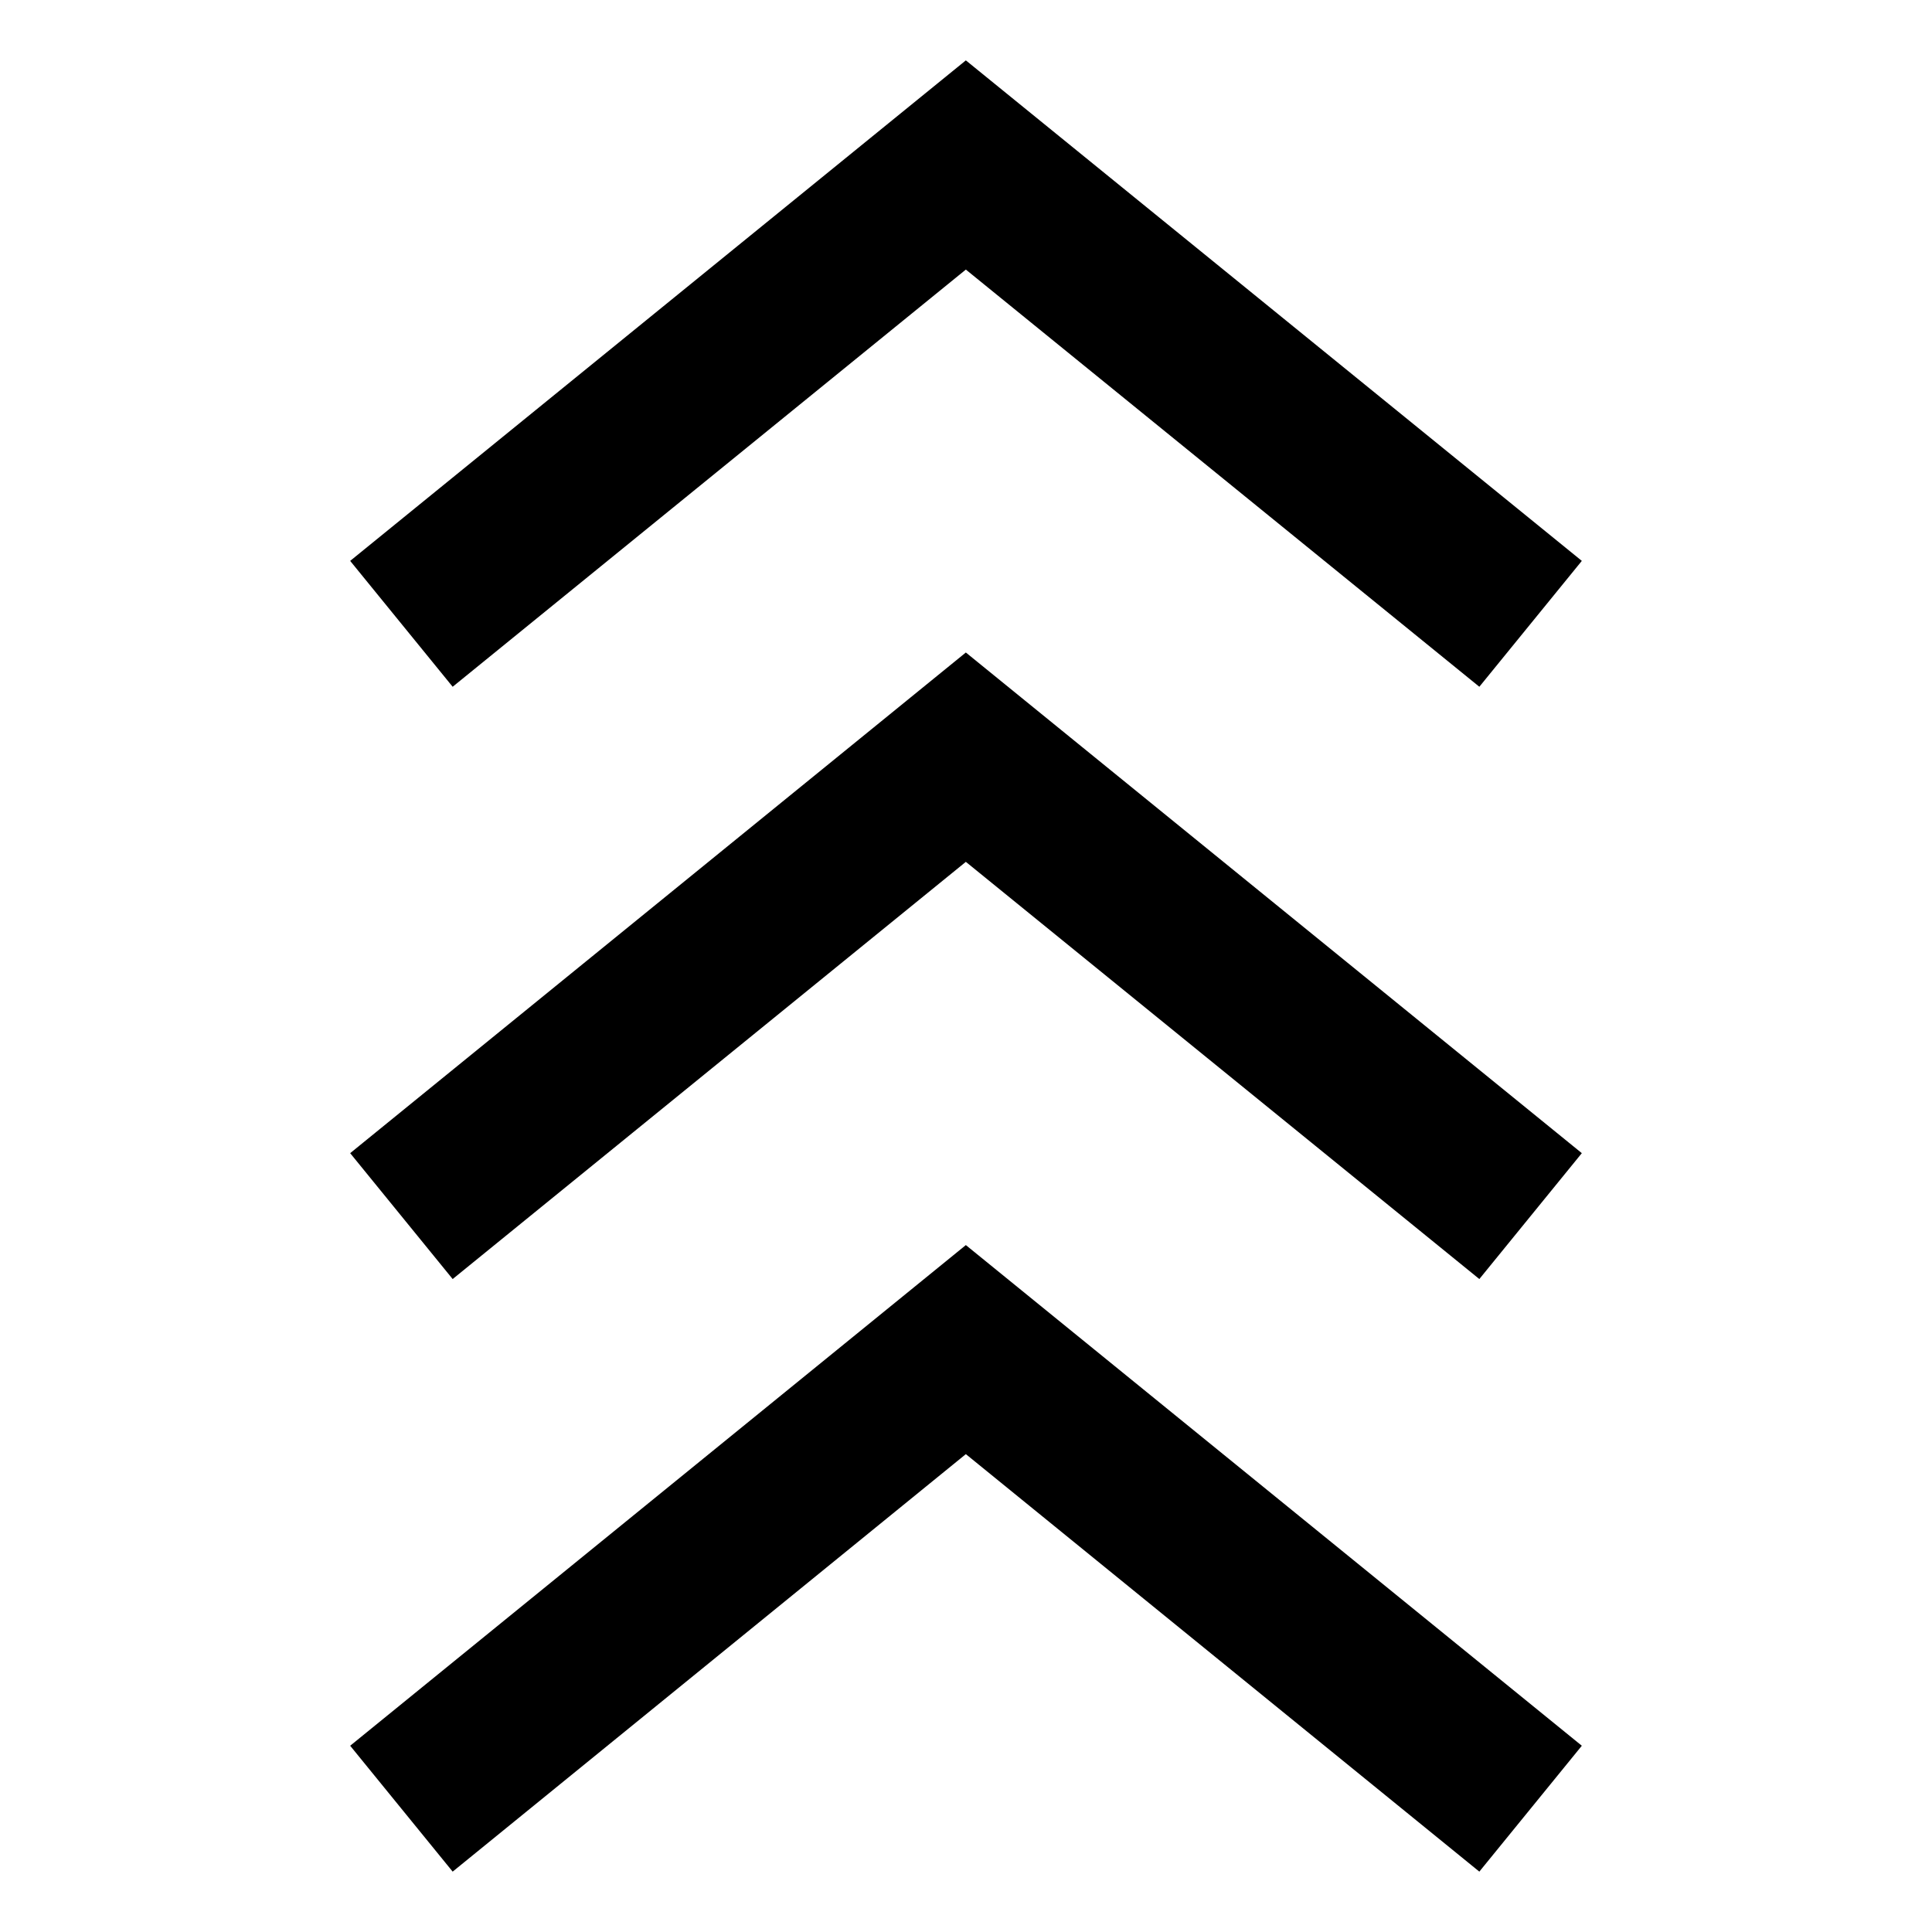 <svg xmlns="http://www.w3.org/2000/svg" viewBox="0 0 128 128">
    <path d="M98.01 45.5 63.99 17.86l-34 27.64-6.79-8.34L63.99 4l40.81 33.16z"/>
    <path d="M98.01 84.74 63.99 57.1l-34 27.64-6.79-8.34 40.79-33.17L104.8 76.4z"/>
    <path d="M98.01 124 63.99 96.34l-34 27.66-6.79-8.34 40.79-33.17 40.81 33.17z"/>
</svg>
